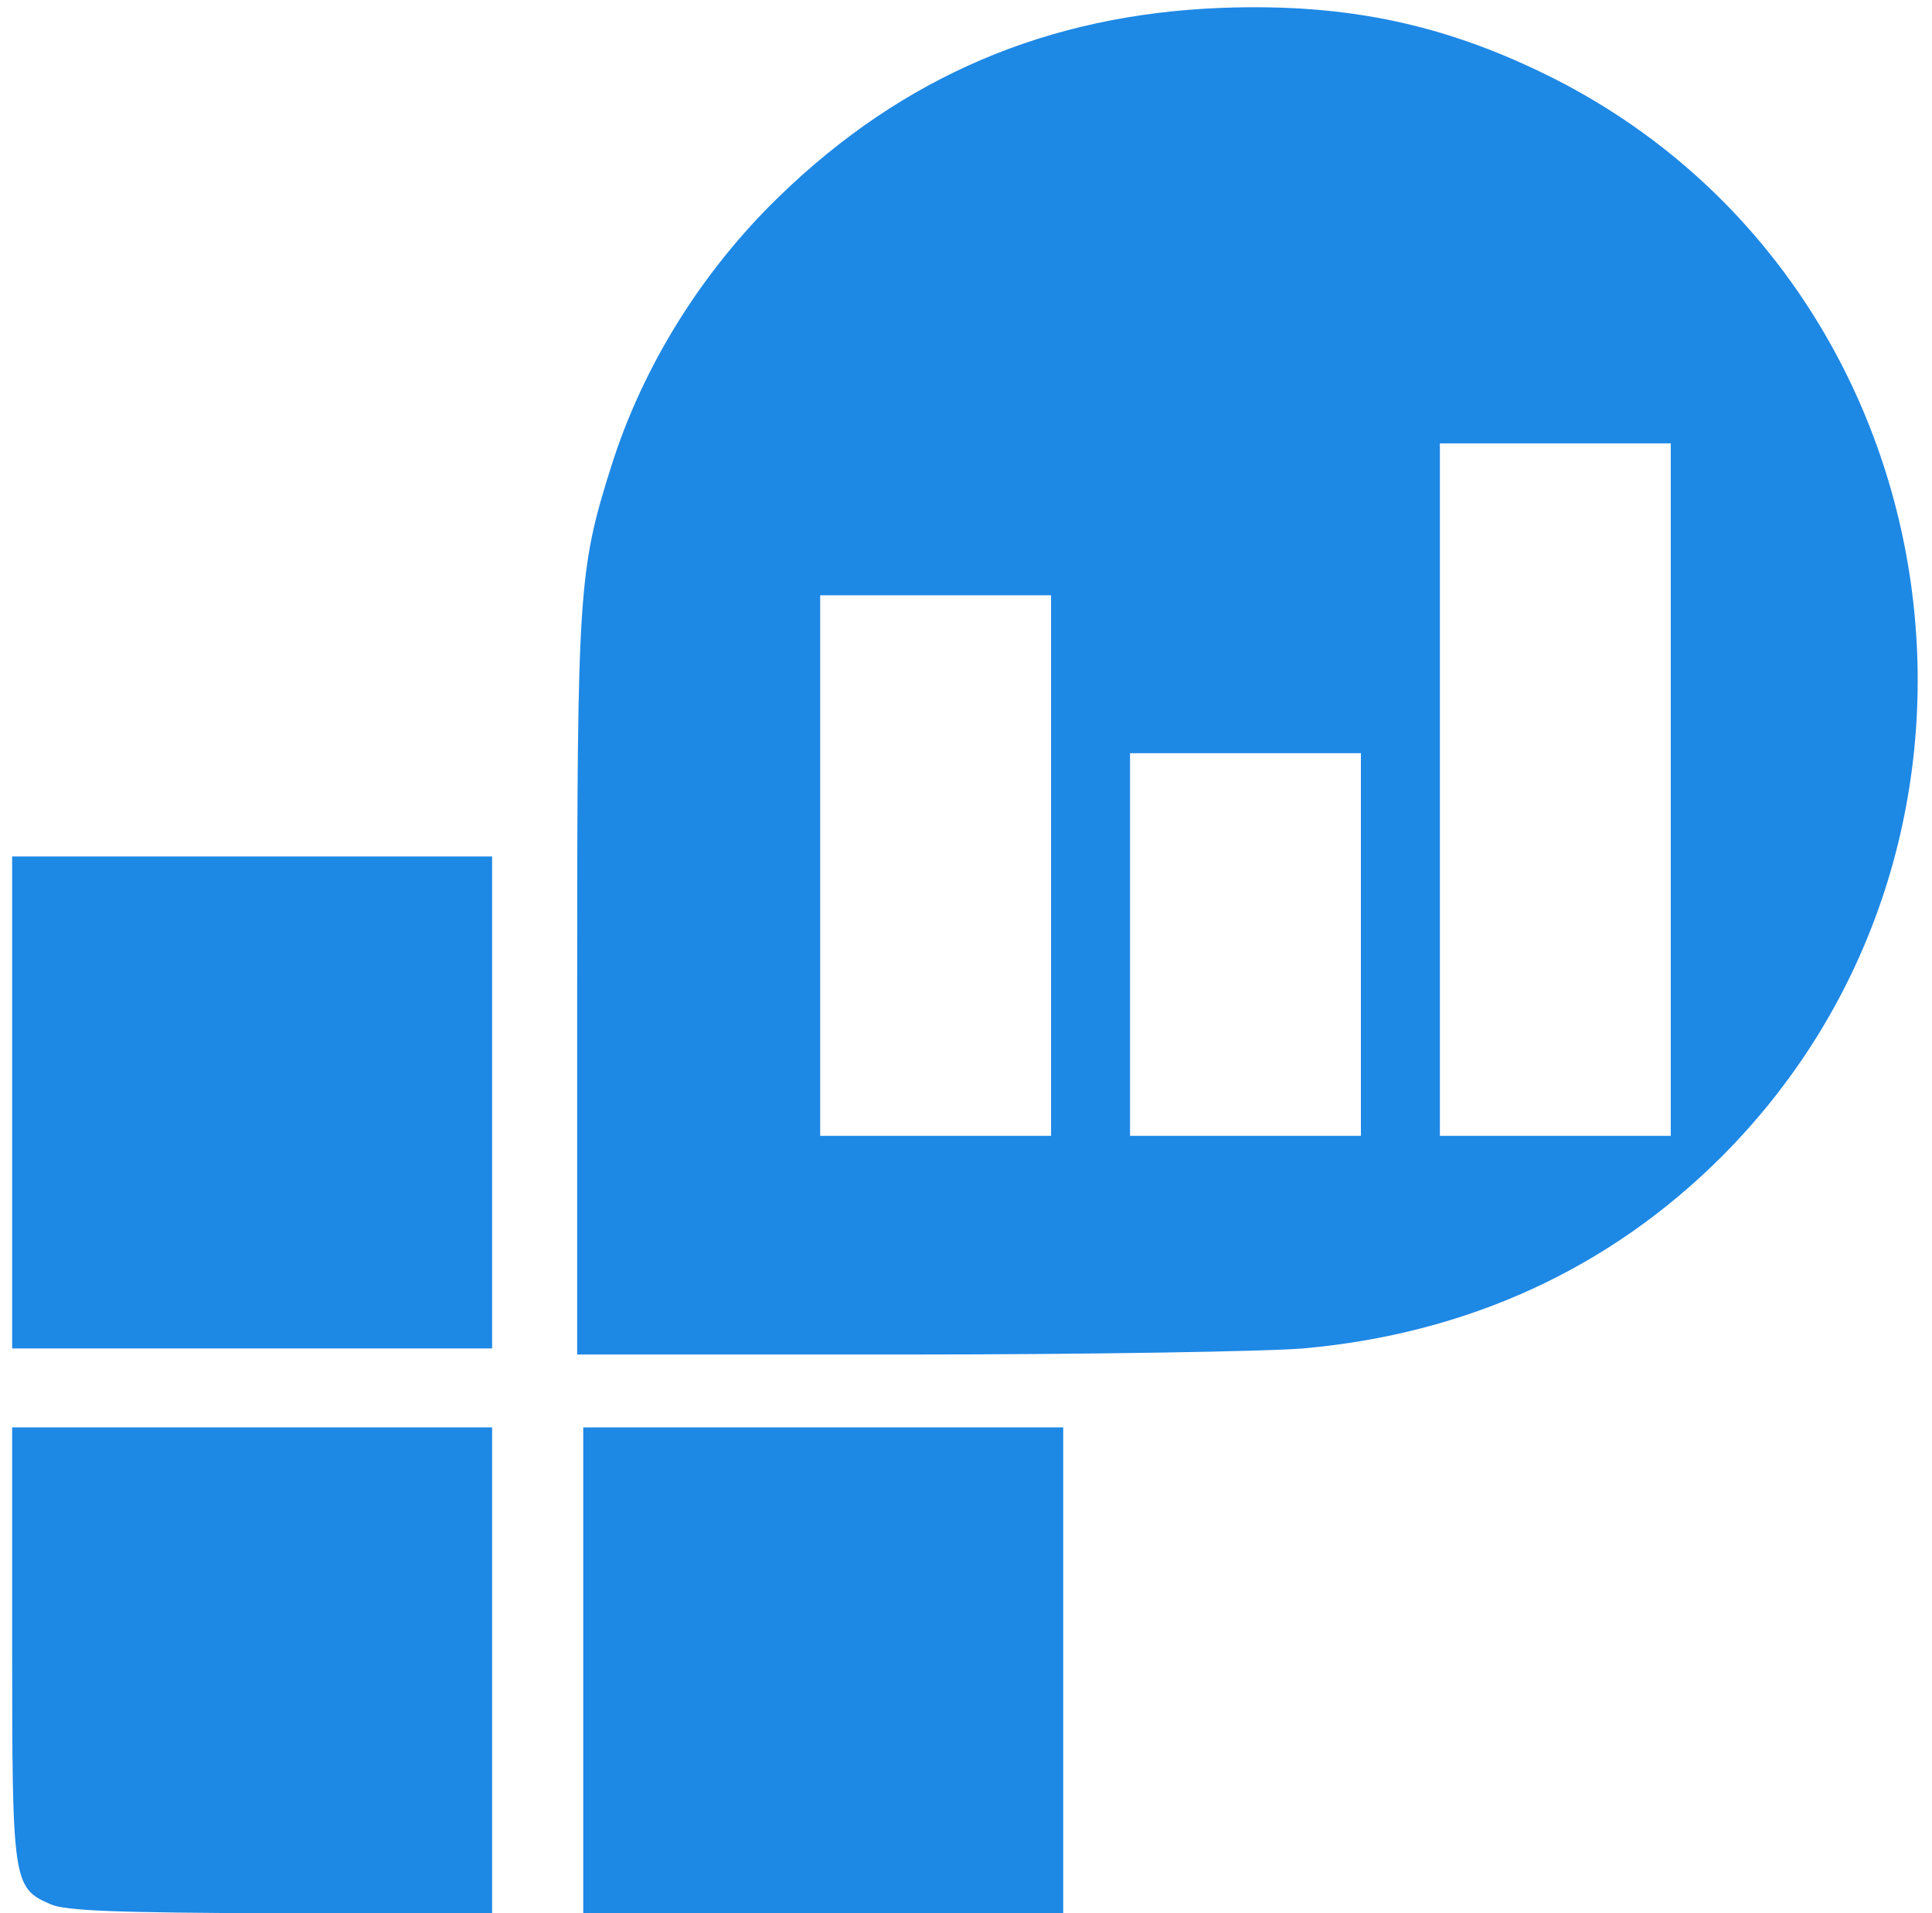 <?xml version="1.0" encoding="utf-8"?>
<svg version="1.0" xmlns="http://www.w3.org/2000/svg" width="318px" height="315px" viewBox="0 0 318 315" preserveAspectRatio="xMidYMid meet">
 <g fill="#1E88E5">
  <path d="M8.3 313.5 c-6.2 -2.7 -6.3 -3.6 -6.3 -43 l0 -35.5 39.5 0 39.5 0 0 40 0 40 -34.7 0 c-27.4 -0.1 -35.5 -0.4 -38 -1.5z"/>
  <path d="M96 275 l0 -40 39.5 0 39.5 0 0 40 0 40 -39.5 0 -39.5 0 0 -40z"/>
  <path d="M95 162.6 c0 -65.3 0.2 -68.7 5.6 -85.8 5.2 -16.5 14.9 -32.1 27.7 -44.5 20.3 -19.7 44.2 -29.9 72.7 -31 21 -0.8 37.5 2.8 55.5 12 65.8 34 79.5 124.4 26.9 177.1 -18.5 18.5 -41.9 29.2 -68.9 31.6 -6 0.5 -35.4 1 -65.2 1 l-54.3 0 0 -60.4z m78 -20.1 l0 -44.5 -19 0 -19 0 0 44.5 0 44.5 19 0 19 0 0 -44.5z m51 13 l0 -31.5 -19 0 -19 0 0 31.5 0 31.5 19 0 19 0 0 -31.5z m51 -25.5 l0 -57 -19 0 -19 0 0 57 0 57 19 0 19 0 0 -57z"/>
  <path d="M2 181.5 l0 -40.5 39.5 0 39.5 0 0 40.5 0 40.5 -39.5 0 -39.5 0 0 -40.5z"/>
 </g>
</svg>

